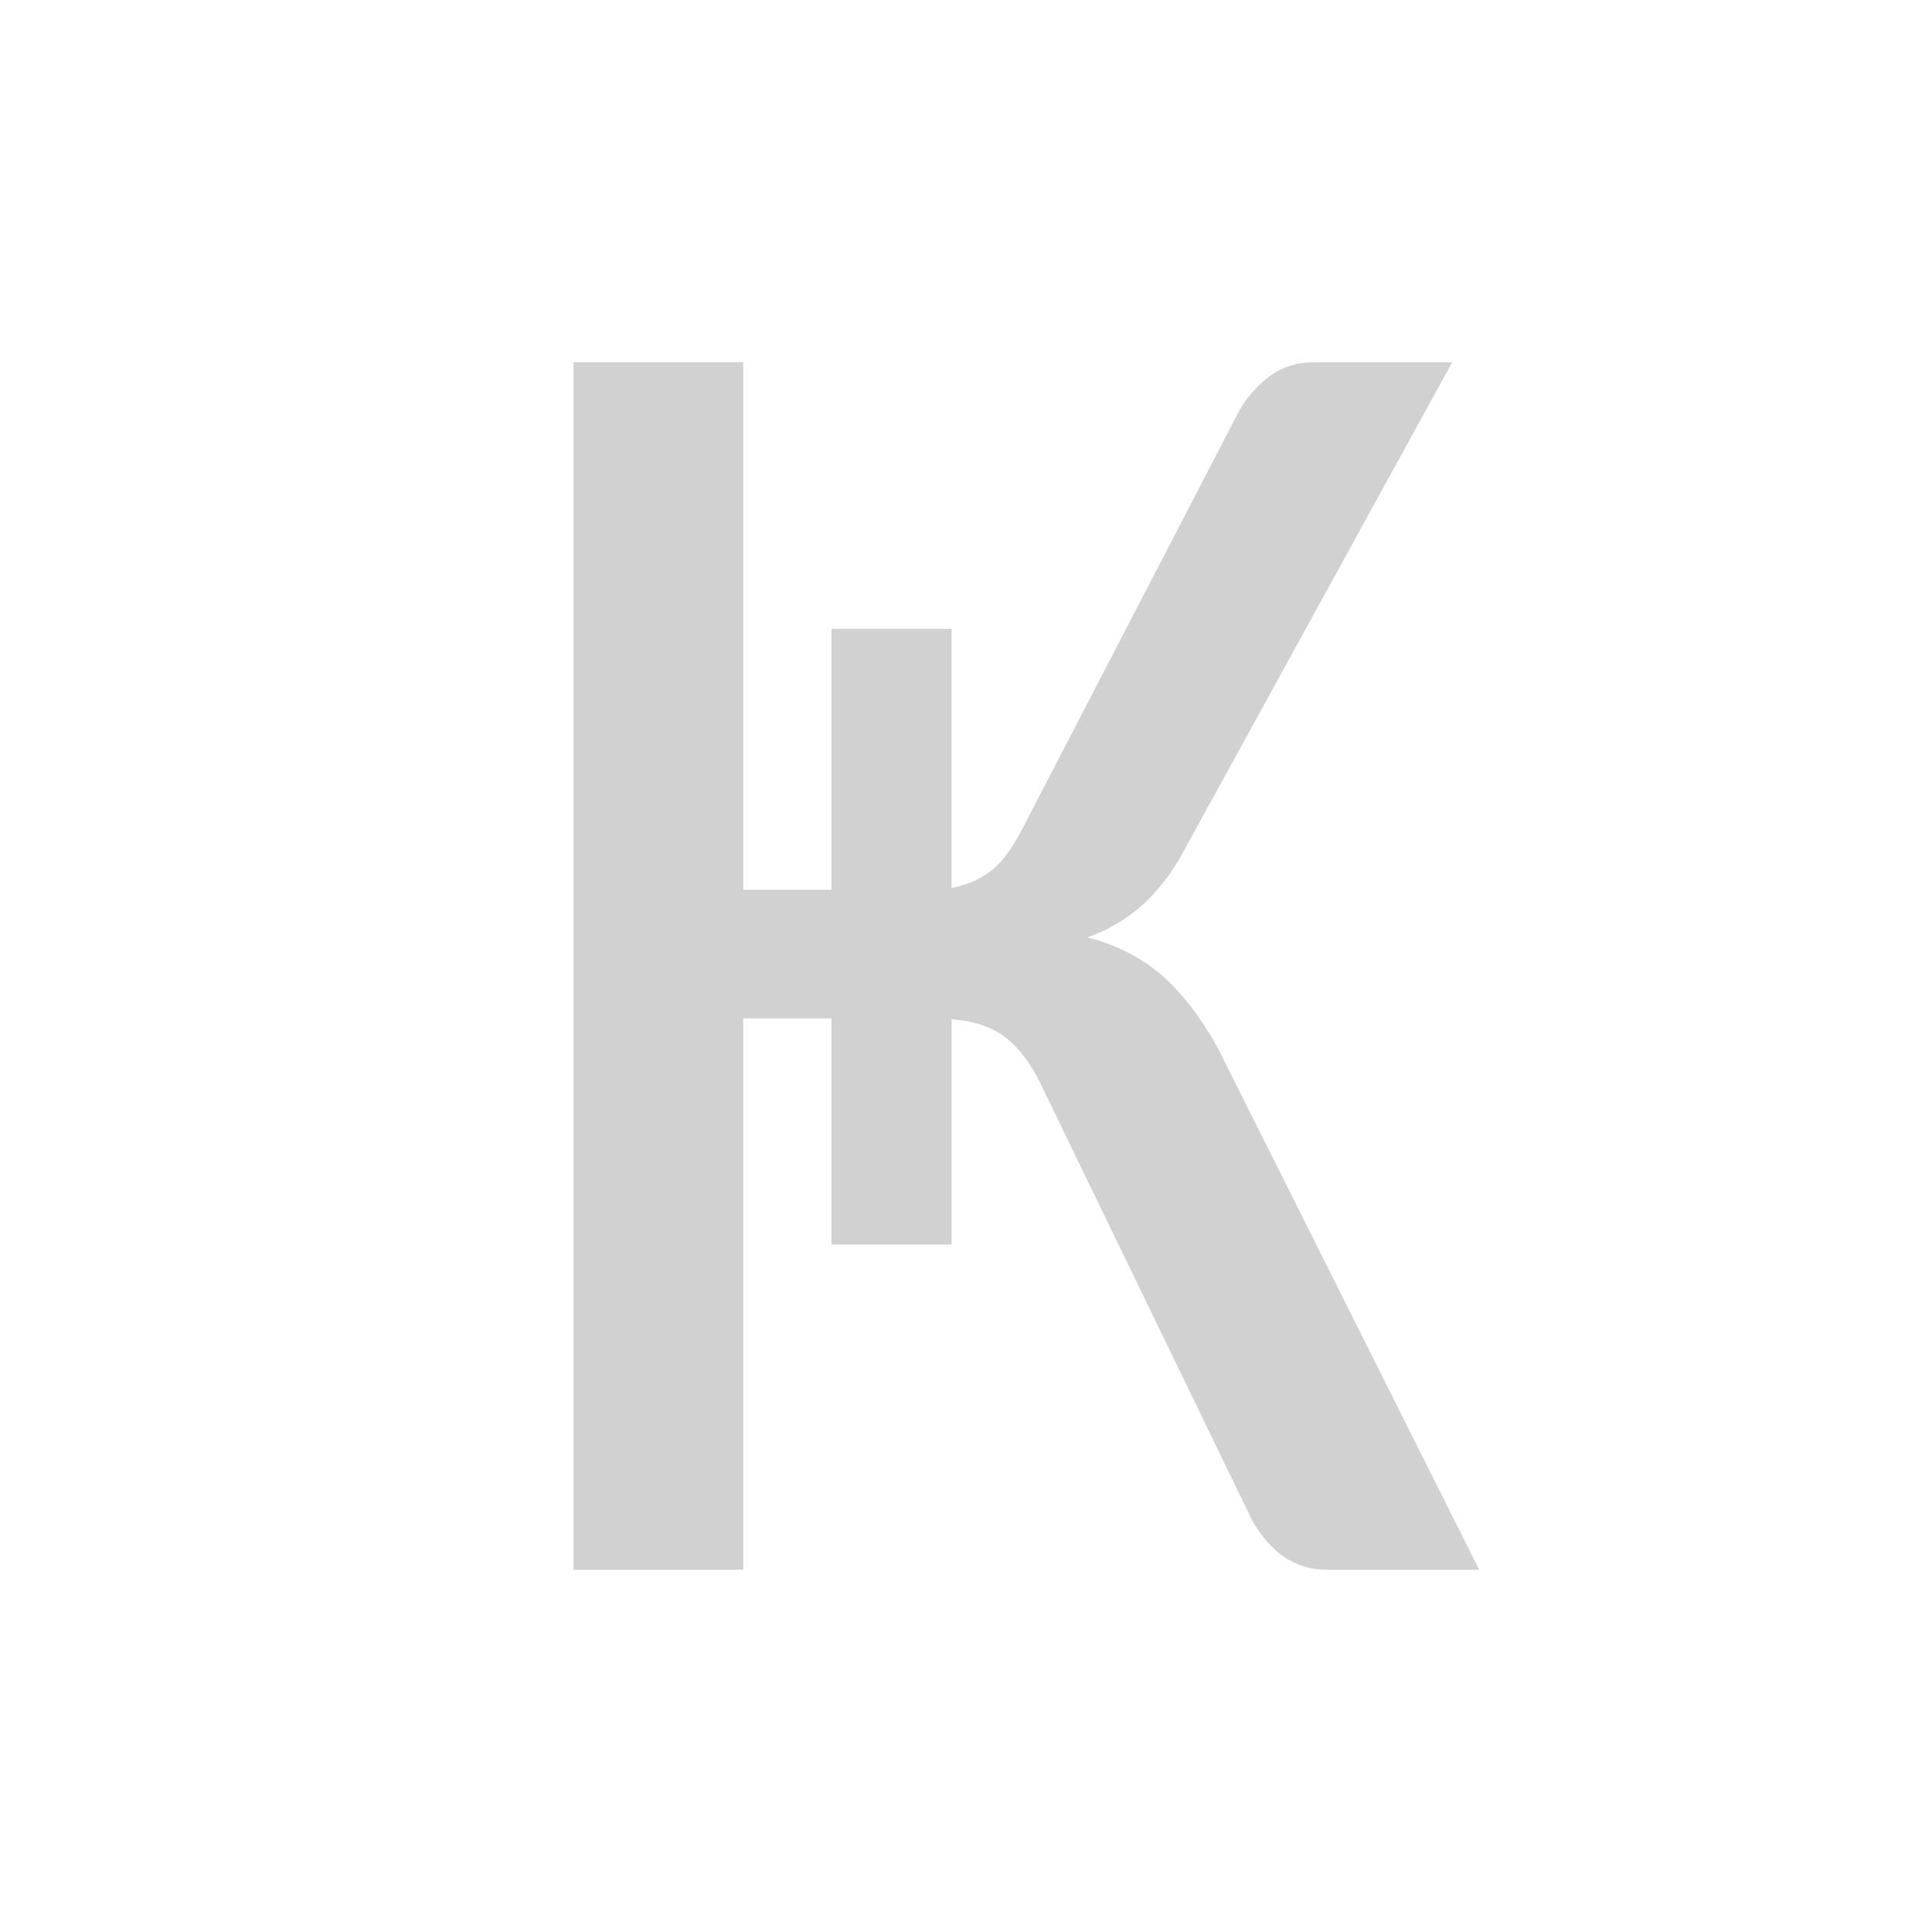<?xml version="1.0" encoding="utf-8"?>
<svg fill="#d1d1d1" viewBox="0 0 32 32" xmlns="http://www.w3.org/2000/svg">
  <path d="M 15.76 14.706 L 15.76 10.416 L 13.772 10.416 L 13.772 14.738 L 12.31 14.738 L 12.31 6 L 9.5 6 L 9.5 26 L 12.31 26 L 12.31 16.867 L 13.772 16.867 L 13.772 20.613 L 15.761 20.613 L 15.761 16.883 C 16.087 16.904 16.361 16.987 16.576 17.127 C 16.792 17.267 16.992 17.501 17.176 17.829 L 20.738 25.179 C 21.048 25.725 21.459 26 21.969 26 L 24.5 26 L 20.154 17.325 C 19.864 16.815 19.554 16.421 19.228 16.14 C 18.875 15.844 18.457 15.634 18.008 15.527 C 18.318 15.418 18.602 15.257 18.86 15.044 C 19.112 14.831 19.339 14.556 19.539 14.218 L 24.053 6 L 21.753 6 C 21.491 6 21.253 6.073 21.053 6.213 C 20.845 6.365 20.67 6.558 20.538 6.779 L 16.913 13.766 C 16.75 14.078 16.576 14.306 16.393 14.441 C 16.206 14.577 15.989 14.668 15.761 14.706 L 15.76 14.706 Z"/>
</svg>
